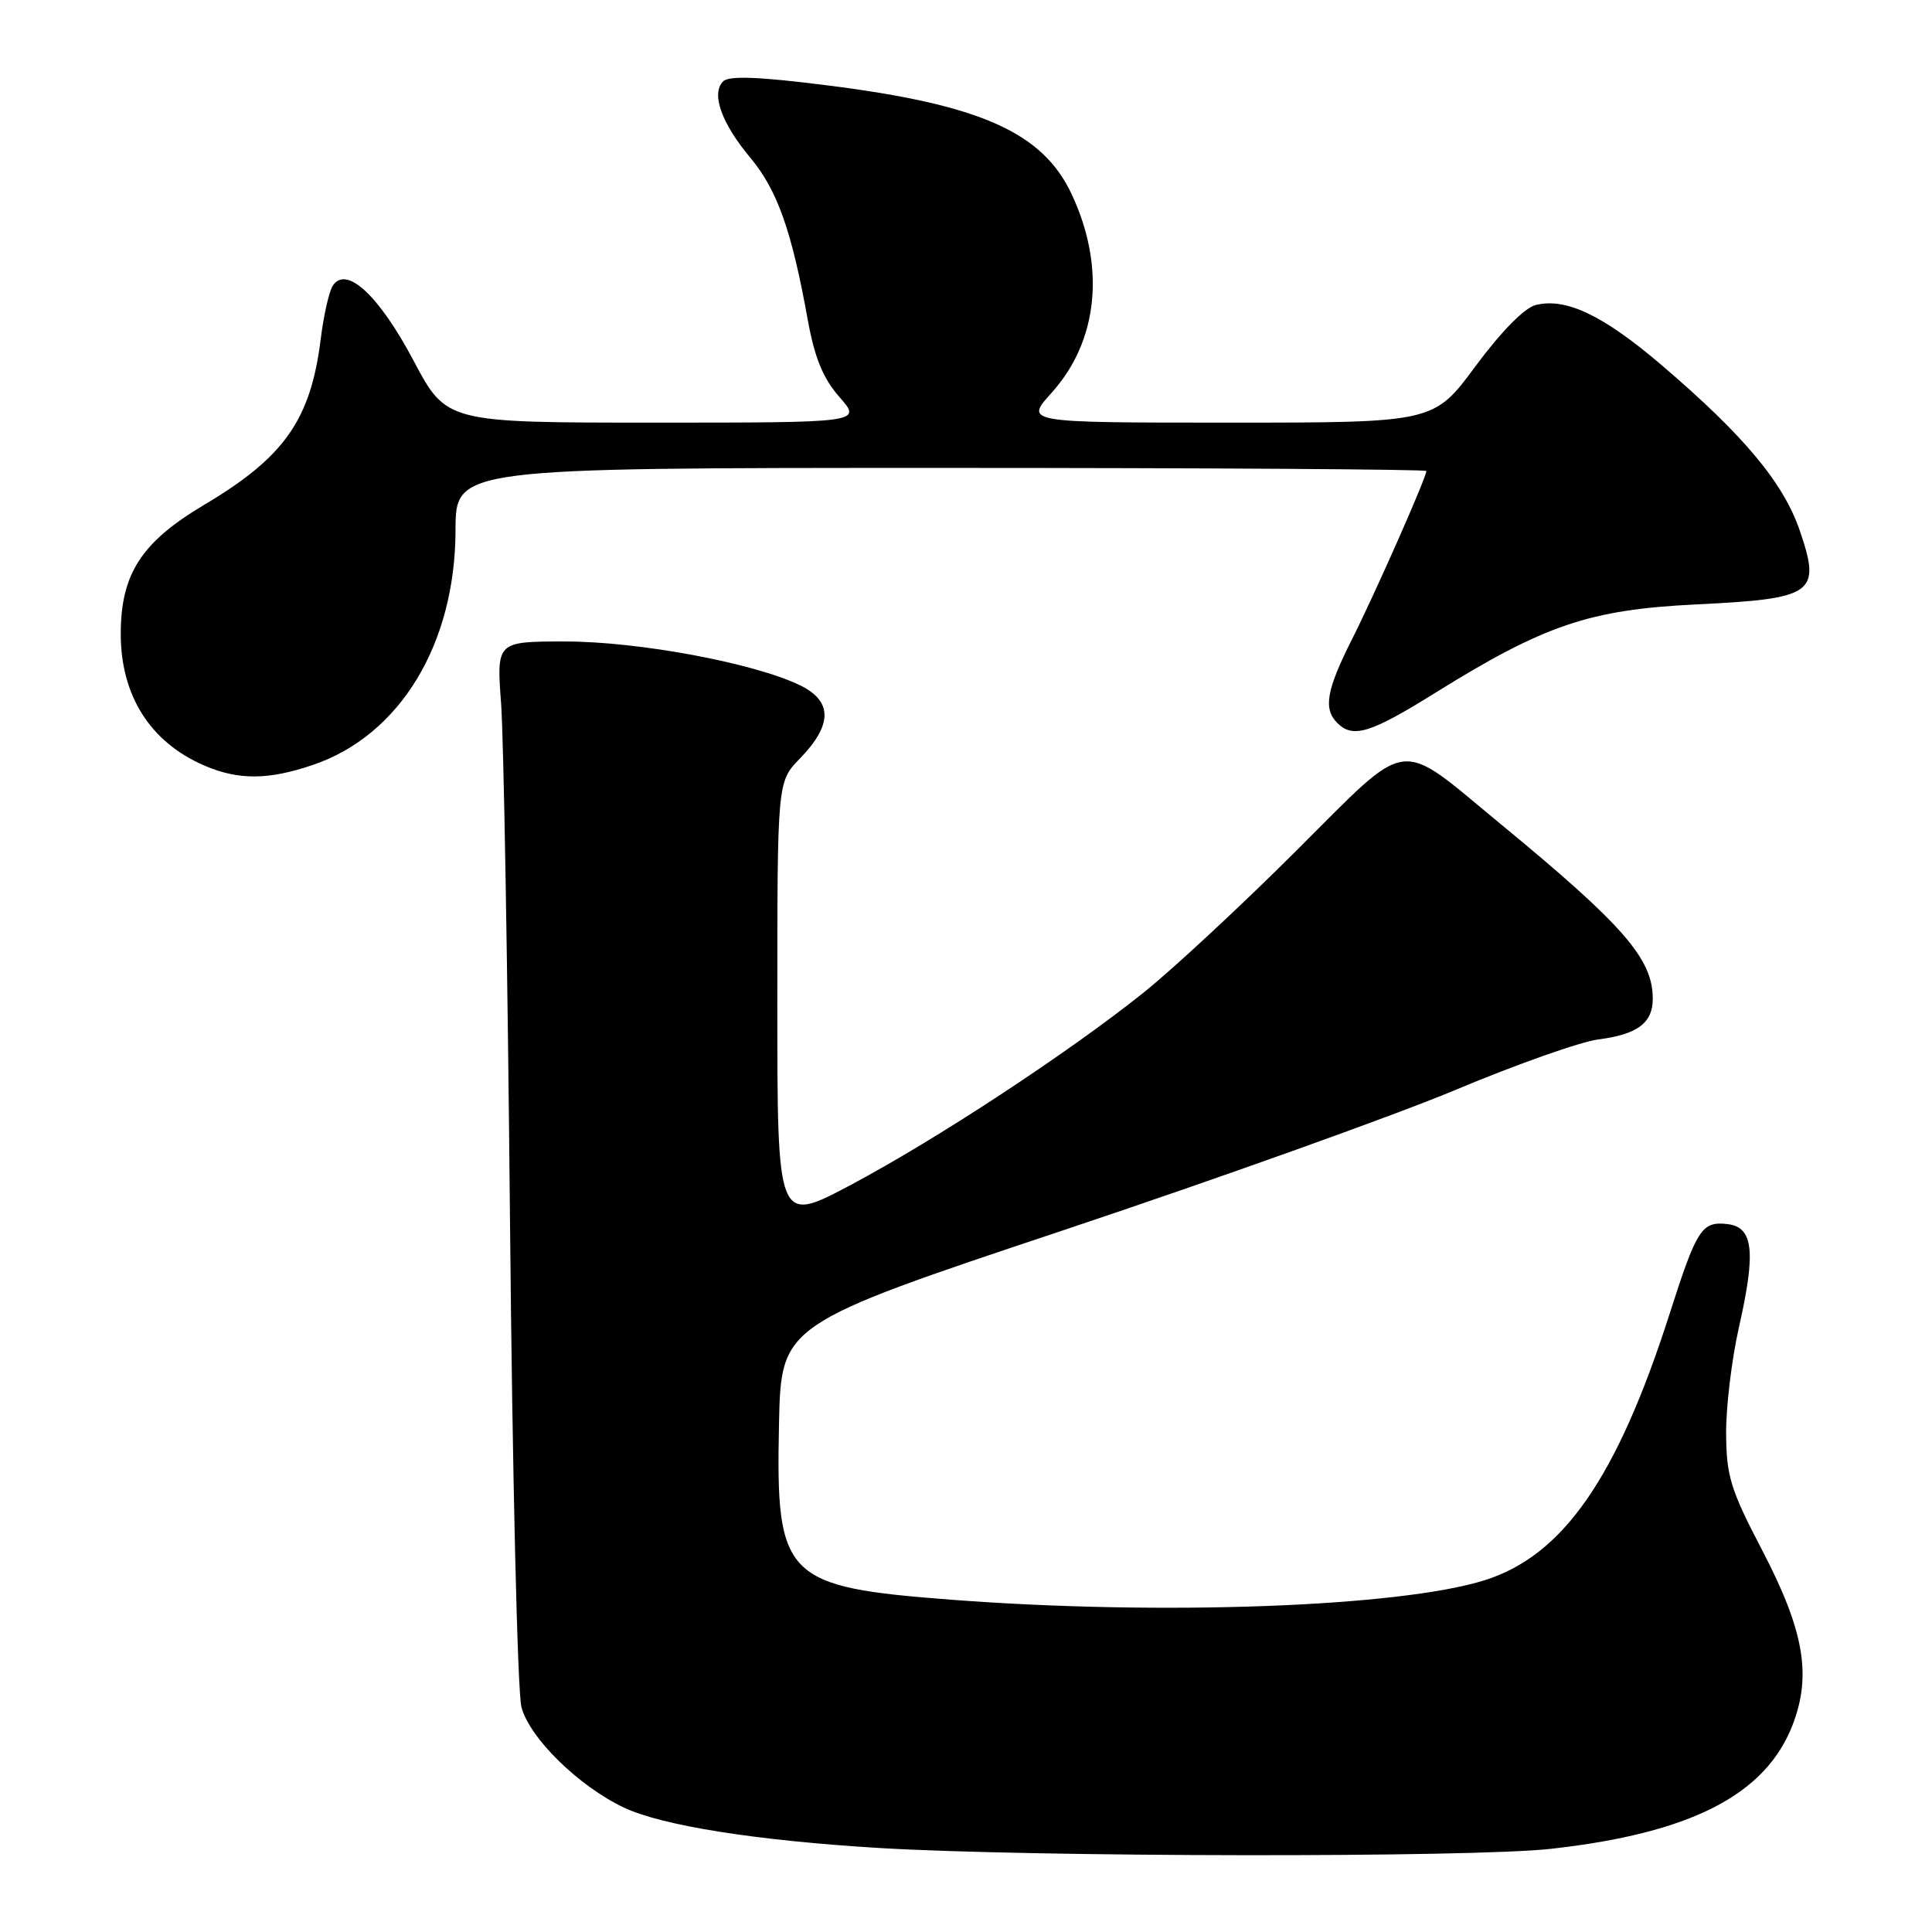 <?xml version="1.0" encoding="UTF-8" standalone="no"?>
<!DOCTYPE svg PUBLIC "-//W3C//DTD SVG 1.1//EN" "http://www.w3.org/Graphics/SVG/1.1/DTD/svg11.dtd" >
<svg xmlns="http://www.w3.org/2000/svg" xmlns:xlink="http://www.w3.org/1999/xlink" version="1.1" viewBox="0 0 256 256">
 <g >
 <path fill="currentColor"
d=" M 205.50 244.98 C 224.07 242.91 234.00 237.81 237.56 228.48 C 240.07 221.90 239.03 216.01 233.44 205.30 C 229.30 197.37 228.75 195.57 228.72 189.91 C 228.70 186.38 229.47 180.06 230.42 175.86 C 232.69 165.85 232.33 162.60 228.91 162.20 C 225.50 161.80 224.84 162.81 221.26 174.00 C 214.28 195.81 207.14 206.11 196.72 209.39 C 185.43 212.94 153.91 214.09 126.17 211.98 C 103.92 210.28 102.79 209.14 103.22 188.74 C 103.50 175.50 103.50 175.50 141.00 162.98 C 161.62 156.09 185.03 147.71 193.00 144.36 C 200.97 141.02 209.43 138.03 211.79 137.73 C 216.98 137.06 219.00 135.55 219.00 132.33 C 219.00 127.04 215.13 122.60 198.82 109.17 C 184.92 97.72 187.13 97.43 171.70 112.79 C 164.44 120.03 155.35 128.47 151.50 131.55 C 141.51 139.53 124.11 150.96 112.75 157.00 C 103.00 162.18 103.00 162.18 103.00 132.89 C 103.00 103.60 103.00 103.60 105.97 100.53 C 110.34 96.03 110.34 92.91 106.00 90.80 C 99.95 87.86 84.64 85.00 74.90 85.00 C 65.79 85.00 65.79 85.00 66.40 93.25 C 66.74 97.79 67.27 128.72 67.58 162.00 C 67.89 195.28 68.57 224.16 69.09 226.18 C 70.15 230.27 76.64 236.65 82.66 239.51 C 87.73 241.91 100.18 243.88 116.52 244.87 C 136.70 246.08 194.94 246.16 205.50 244.98 Z  M 41.48 101.35 C 53.00 97.43 60.33 85.35 60.36 70.25 C 60.38 62.00 60.38 62.00 124.69 62.00 C 160.06 62.00 189.00 62.19 189.00 62.41 C 189.00 63.27 182.16 78.75 179.14 84.72 C 175.76 91.43 175.32 93.92 177.20 95.80 C 179.27 97.87 181.59 97.16 190.17 91.81 C 204.63 82.81 210.62 80.78 224.72 80.09 C 240.37 79.33 241.32 78.66 238.51 70.39 C 236.32 63.97 231.14 57.75 220.15 48.36 C 212.41 41.76 207.49 39.41 203.48 40.42 C 202.01 40.78 198.89 43.96 195.52 48.51 C 189.99 56.00 189.99 56.00 162.88 56.00 C 135.77 56.00 135.77 56.00 139.33 52.06 C 145.53 45.20 146.52 35.35 141.99 25.71 C 138.15 17.54 129.92 13.87 109.70 11.32 C 100.56 10.16 96.59 10.01 95.82 10.78 C 94.20 12.40 95.59 16.32 99.43 20.91 C 102.99 25.17 104.91 30.58 107.03 42.37 C 107.95 47.44 109.05 50.12 111.24 52.62 C 114.21 56.00 114.21 56.00 86.68 56.00 C 59.15 56.00 59.15 56.00 54.79 47.77 C 50.18 39.08 45.84 35.08 44.07 37.90 C 43.59 38.68 42.88 41.83 42.50 44.90 C 41.17 55.63 37.69 60.58 27.01 66.92 C 18.72 71.85 16.00 76.07 16.00 84.00 C 16.00 92.16 19.90 98.33 27.03 101.42 C 31.57 103.39 35.56 103.37 41.48 101.35 Z "/>
</g>
</svg>